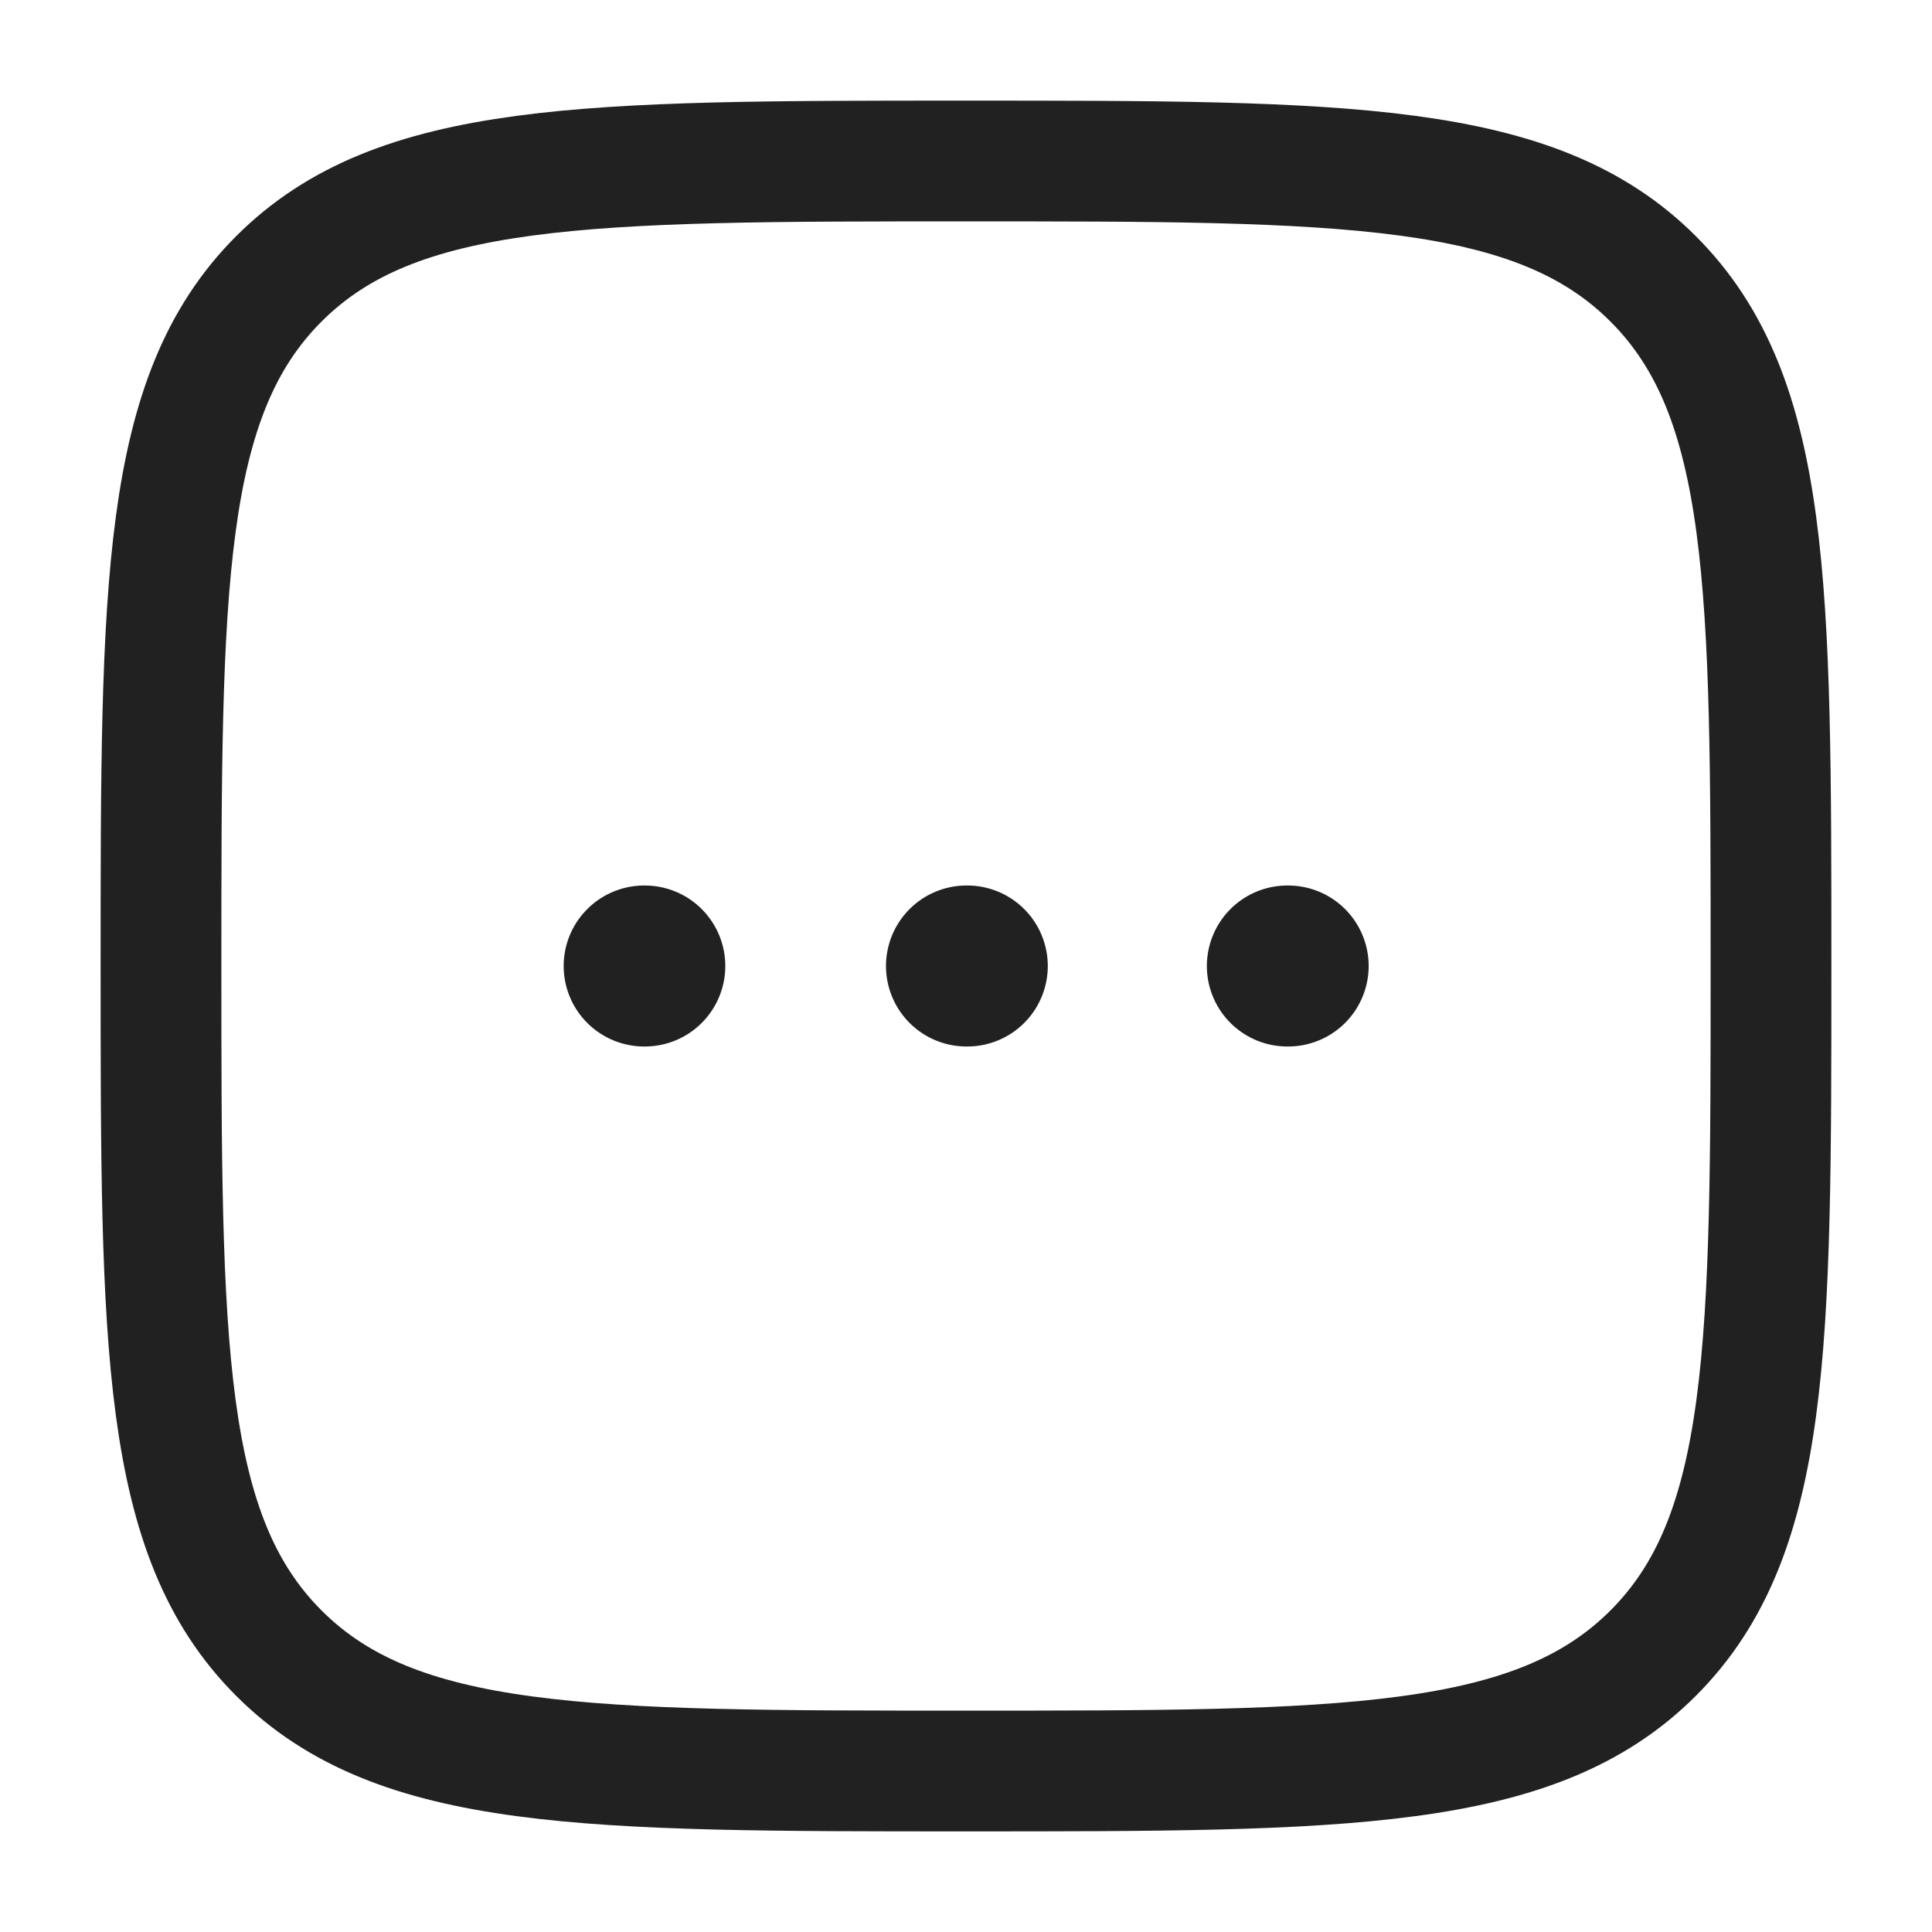 <svg width="12" height="12" viewBox="0 0 12 12" fill="none" xmlns="http://www.w3.org/2000/svg">
<path d="M4.001 6H4.005M6.003 6H6.008M7.996 6H8.001" stroke="#212121" stroke-linecap="round" stroke-linejoin="round"/>
<path d="M1 6C1 3.643 1 2.464 1.732 1.732C2.464 1 3.643 1 6 1C8.357 1 9.536 1 10.268 1.732C11 2.464 11 3.643 11 6C11 8.357 11 9.536 10.268 10.268C9.536 11 8.357 11 6 11C3.643 11 2.464 11 1.732 10.268C1 9.536 1 8.357 1 6Z" stroke="#212121" stroke-width="0.75"/>
</svg>
